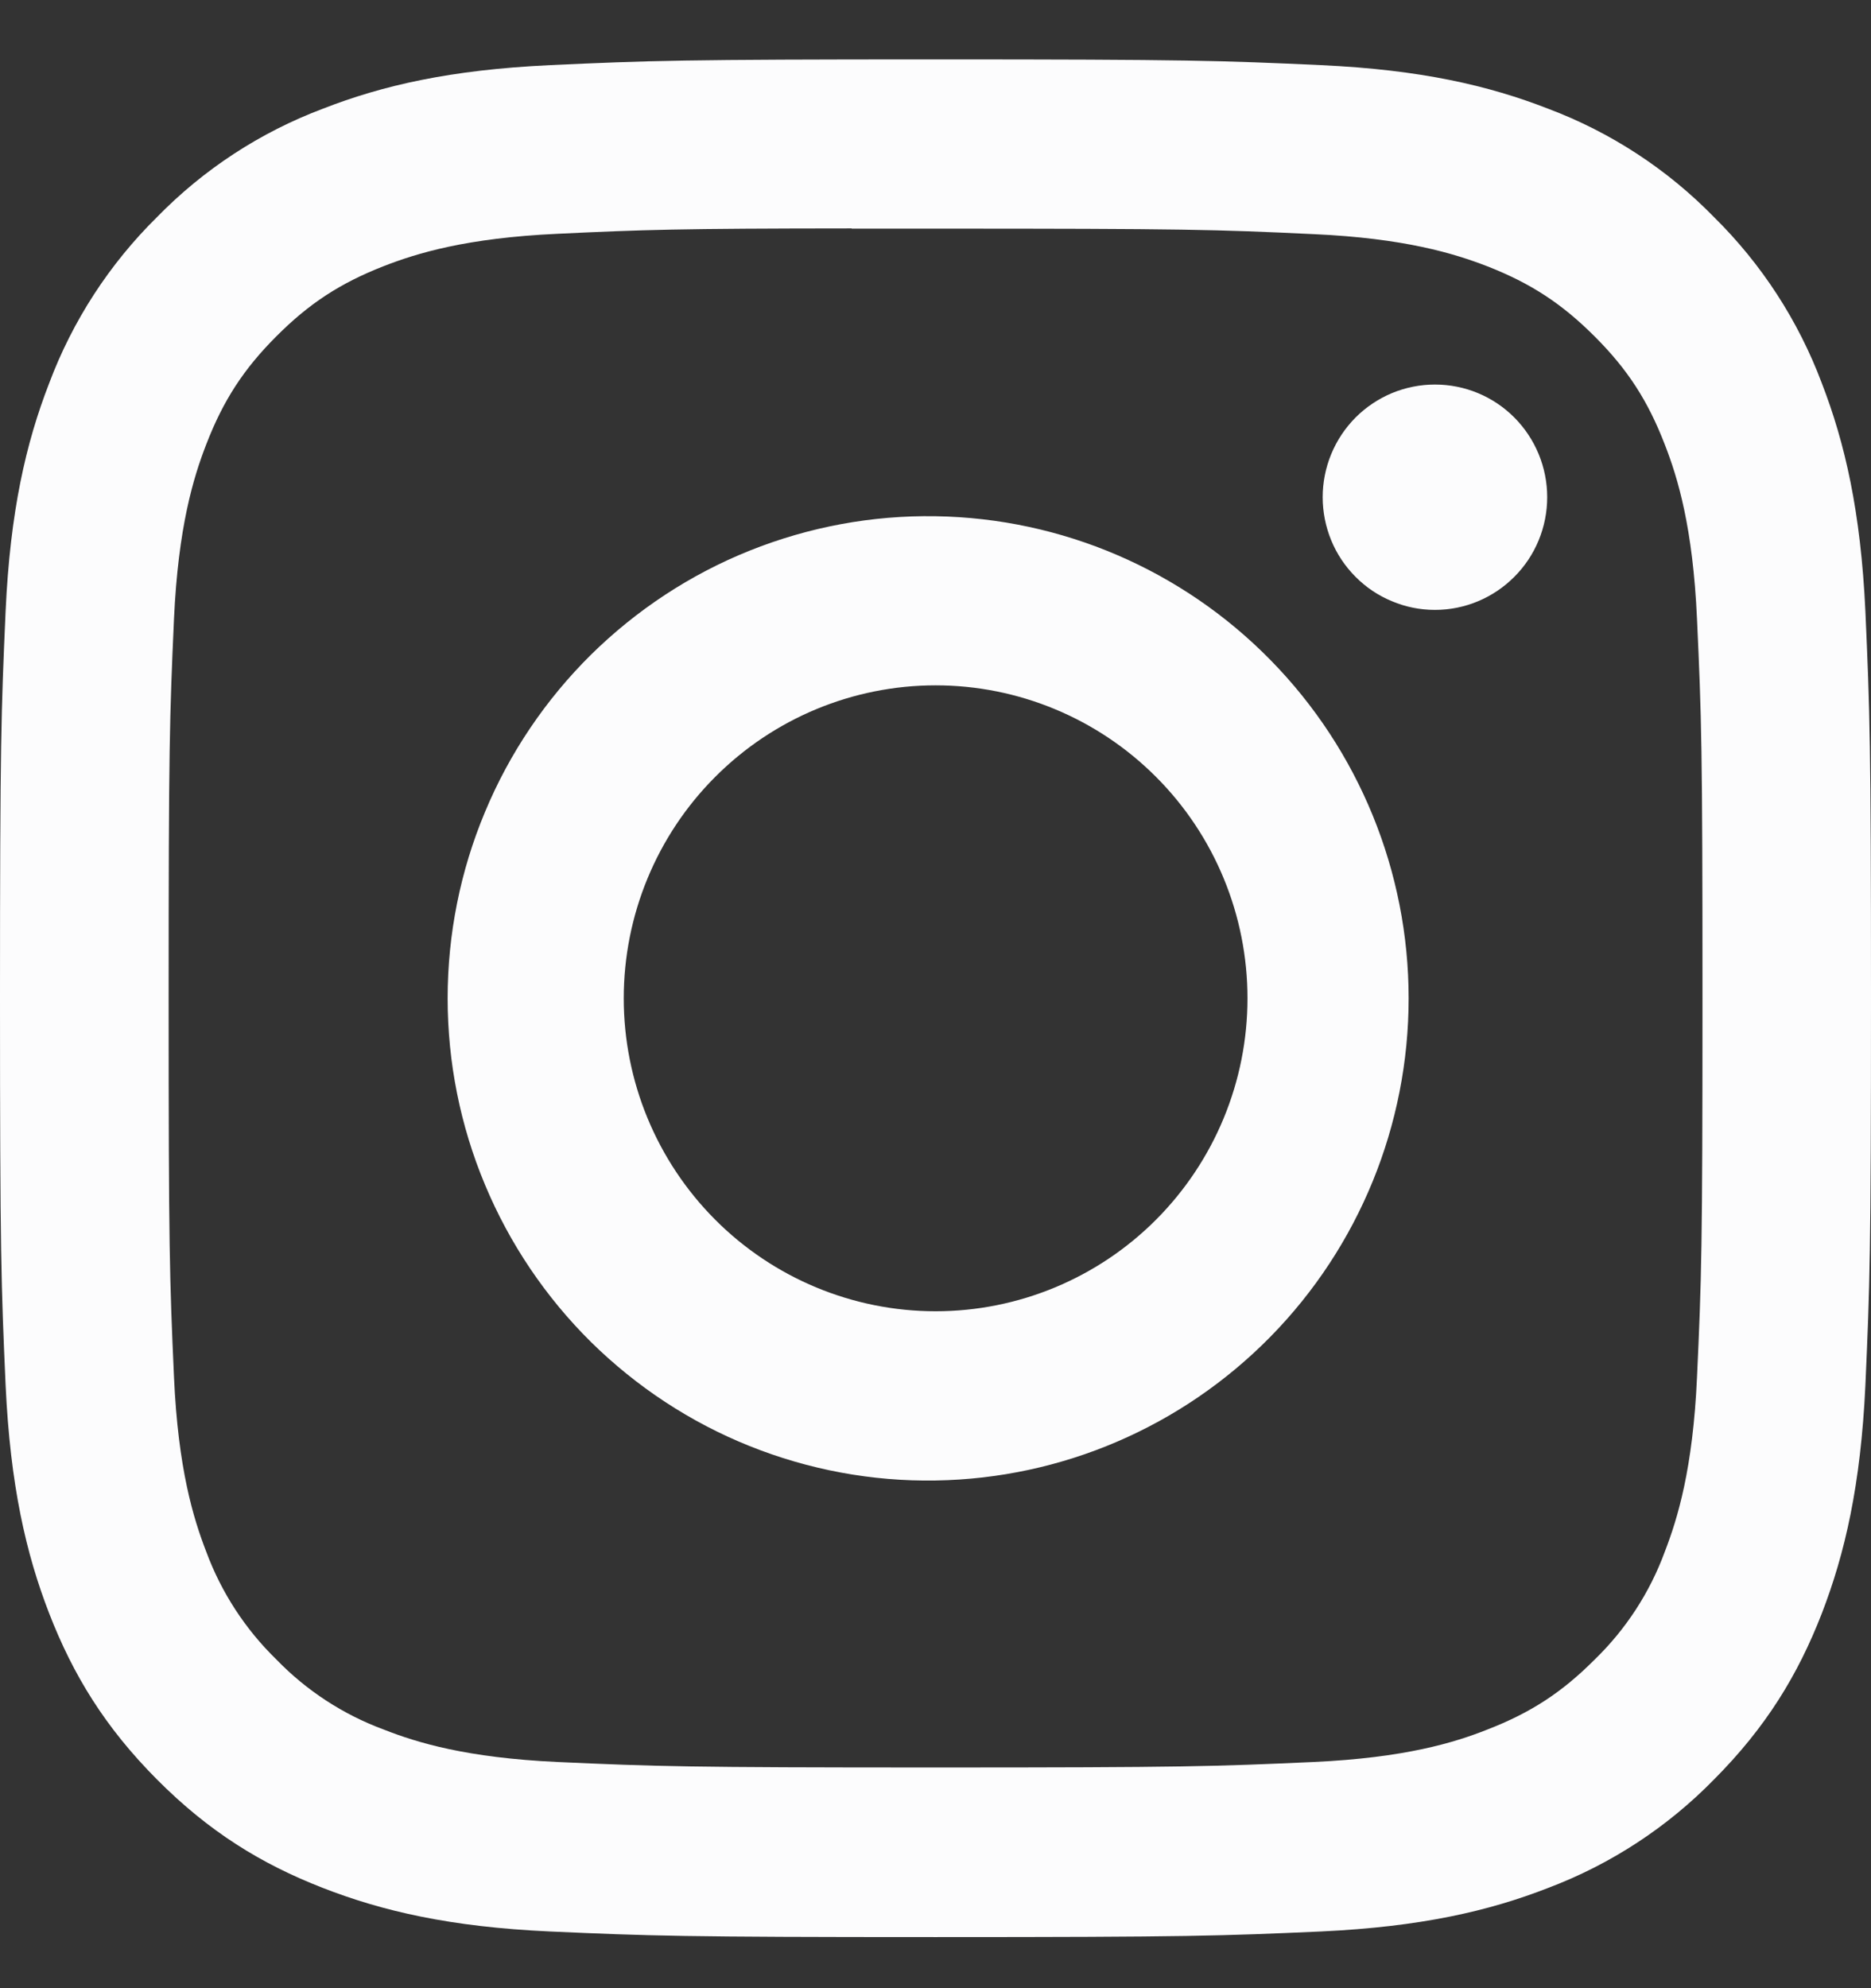 <svg width="16" height="17" viewBox="0 0 16 17" fill="none" xmlns="http://www.w3.org/2000/svg">
<rect x="0" y="0" width="16" height="17" fill="#333333" stroke="none"/>
<path d="M8 0.508C5.829 0.508 5.556 0.518 4.703 0.557C3.85 0.597 3.269 0.731 2.76 0.93C2.226 1.131 1.742 1.447 1.343 1.856C0.936 2.257 0.621 2.742 0.42 3.278C0.222 3.788 0.087 4.372 0.048 5.225C0.01 6.083 0 6.355 0 8.537C0 10.716 0.01 10.989 0.048 11.845C0.088 12.7 0.222 13.283 0.42 13.794C0.625 14.322 0.898 14.769 1.343 15.216C1.787 15.662 2.233 15.937 2.759 16.142C3.269 16.341 3.849 16.476 4.701 16.515C5.555 16.553 5.827 16.563 8 16.563C10.173 16.563 10.444 16.553 11.298 16.515C12.149 16.475 12.732 16.341 13.241 16.142C13.775 15.94 14.258 15.624 14.657 15.216C15.102 14.769 15.375 14.322 15.58 13.794C15.777 13.283 15.912 12.7 15.952 11.845C15.99 10.989 16 10.716 16 8.536C16 6.355 15.99 6.083 15.952 5.226C15.912 4.372 15.777 3.788 15.58 3.278C15.379 2.742 15.064 2.257 14.657 1.856C14.258 1.447 13.774 1.131 13.24 0.93C12.73 0.731 12.148 0.596 11.297 0.557C10.443 0.518 10.172 0.508 7.998 0.508H8.001H8ZM7.283 1.955H8.001C10.137 1.955 10.39 1.962 11.233 2.002C12.013 2.037 12.437 2.168 12.719 2.277C13.092 2.423 13.359 2.598 13.639 2.879C13.919 3.159 14.092 3.426 14.237 3.802C14.347 4.084 14.477 4.509 14.512 5.292C14.551 6.138 14.559 6.392 14.559 8.534C14.559 10.676 14.551 10.931 14.512 11.777C14.477 12.56 14.346 12.984 14.237 13.267C14.109 13.616 13.904 13.931 13.638 14.189C13.358 14.47 13.092 14.644 12.718 14.789C12.438 14.9 12.014 15.03 11.233 15.066C10.39 15.104 10.137 15.113 8.001 15.113C5.865 15.113 5.611 15.104 4.768 15.066C3.988 15.03 3.565 14.9 3.283 14.789C2.936 14.661 2.621 14.456 2.363 14.189C2.097 13.93 1.892 13.615 1.763 13.266C1.654 12.984 1.523 12.559 1.488 11.776C1.45 10.93 1.442 10.676 1.442 8.532C1.442 6.389 1.45 6.136 1.488 5.29C1.524 4.507 1.654 4.082 1.764 3.799C1.909 3.424 2.083 3.156 2.363 2.876C2.643 2.595 2.909 2.421 3.283 2.275C3.565 2.165 3.988 2.035 4.768 1.999C5.506 1.964 5.792 1.954 7.283 1.953V1.955ZM12.271 3.288C12.145 3.288 12.02 3.313 11.904 3.361C11.787 3.41 11.681 3.481 11.592 3.57C11.503 3.66 11.432 3.766 11.384 3.883C11.336 3.999 11.311 4.125 11.311 4.251C11.311 4.378 11.336 4.503 11.384 4.62C11.432 4.737 11.503 4.843 11.592 4.932C11.681 5.022 11.787 5.093 11.904 5.141C12.02 5.19 12.145 5.215 12.271 5.215C12.526 5.215 12.77 5.113 12.95 4.932C13.13 4.752 13.231 4.507 13.231 4.251C13.231 3.996 13.13 3.751 12.95 3.57C12.77 3.389 12.526 3.288 12.271 3.288ZM8.001 4.414C7.456 4.405 6.915 4.506 6.409 4.709C5.903 4.912 5.443 5.215 5.054 5.598C4.666 5.982 4.357 6.439 4.147 6.944C3.936 7.448 3.828 7.99 3.828 8.536C3.828 9.083 3.936 9.625 4.147 10.129C4.357 10.633 4.666 11.091 5.054 11.475C5.443 11.858 5.903 12.161 6.409 12.364C6.915 12.567 7.456 12.668 8.001 12.659C9.08 12.642 10.108 12.2 10.865 11.429C11.622 10.658 12.046 9.619 12.046 8.536C12.046 7.454 11.622 6.415 10.865 5.644C10.108 4.872 9.08 4.431 8.001 4.414ZM8.001 5.86C8.708 5.86 9.387 6.142 9.887 6.644C10.387 7.145 10.668 7.826 10.668 8.536C10.668 9.246 10.387 9.926 9.887 10.428C9.387 10.93 8.708 11.212 8.001 11.212C7.294 11.212 6.615 10.93 6.115 10.428C5.615 9.926 5.334 9.246 5.334 8.536C5.334 7.826 5.615 7.145 6.115 6.644C6.615 6.142 7.294 5.86 8.001 5.86Z" fill="#FCFCFD"/>
</svg>

